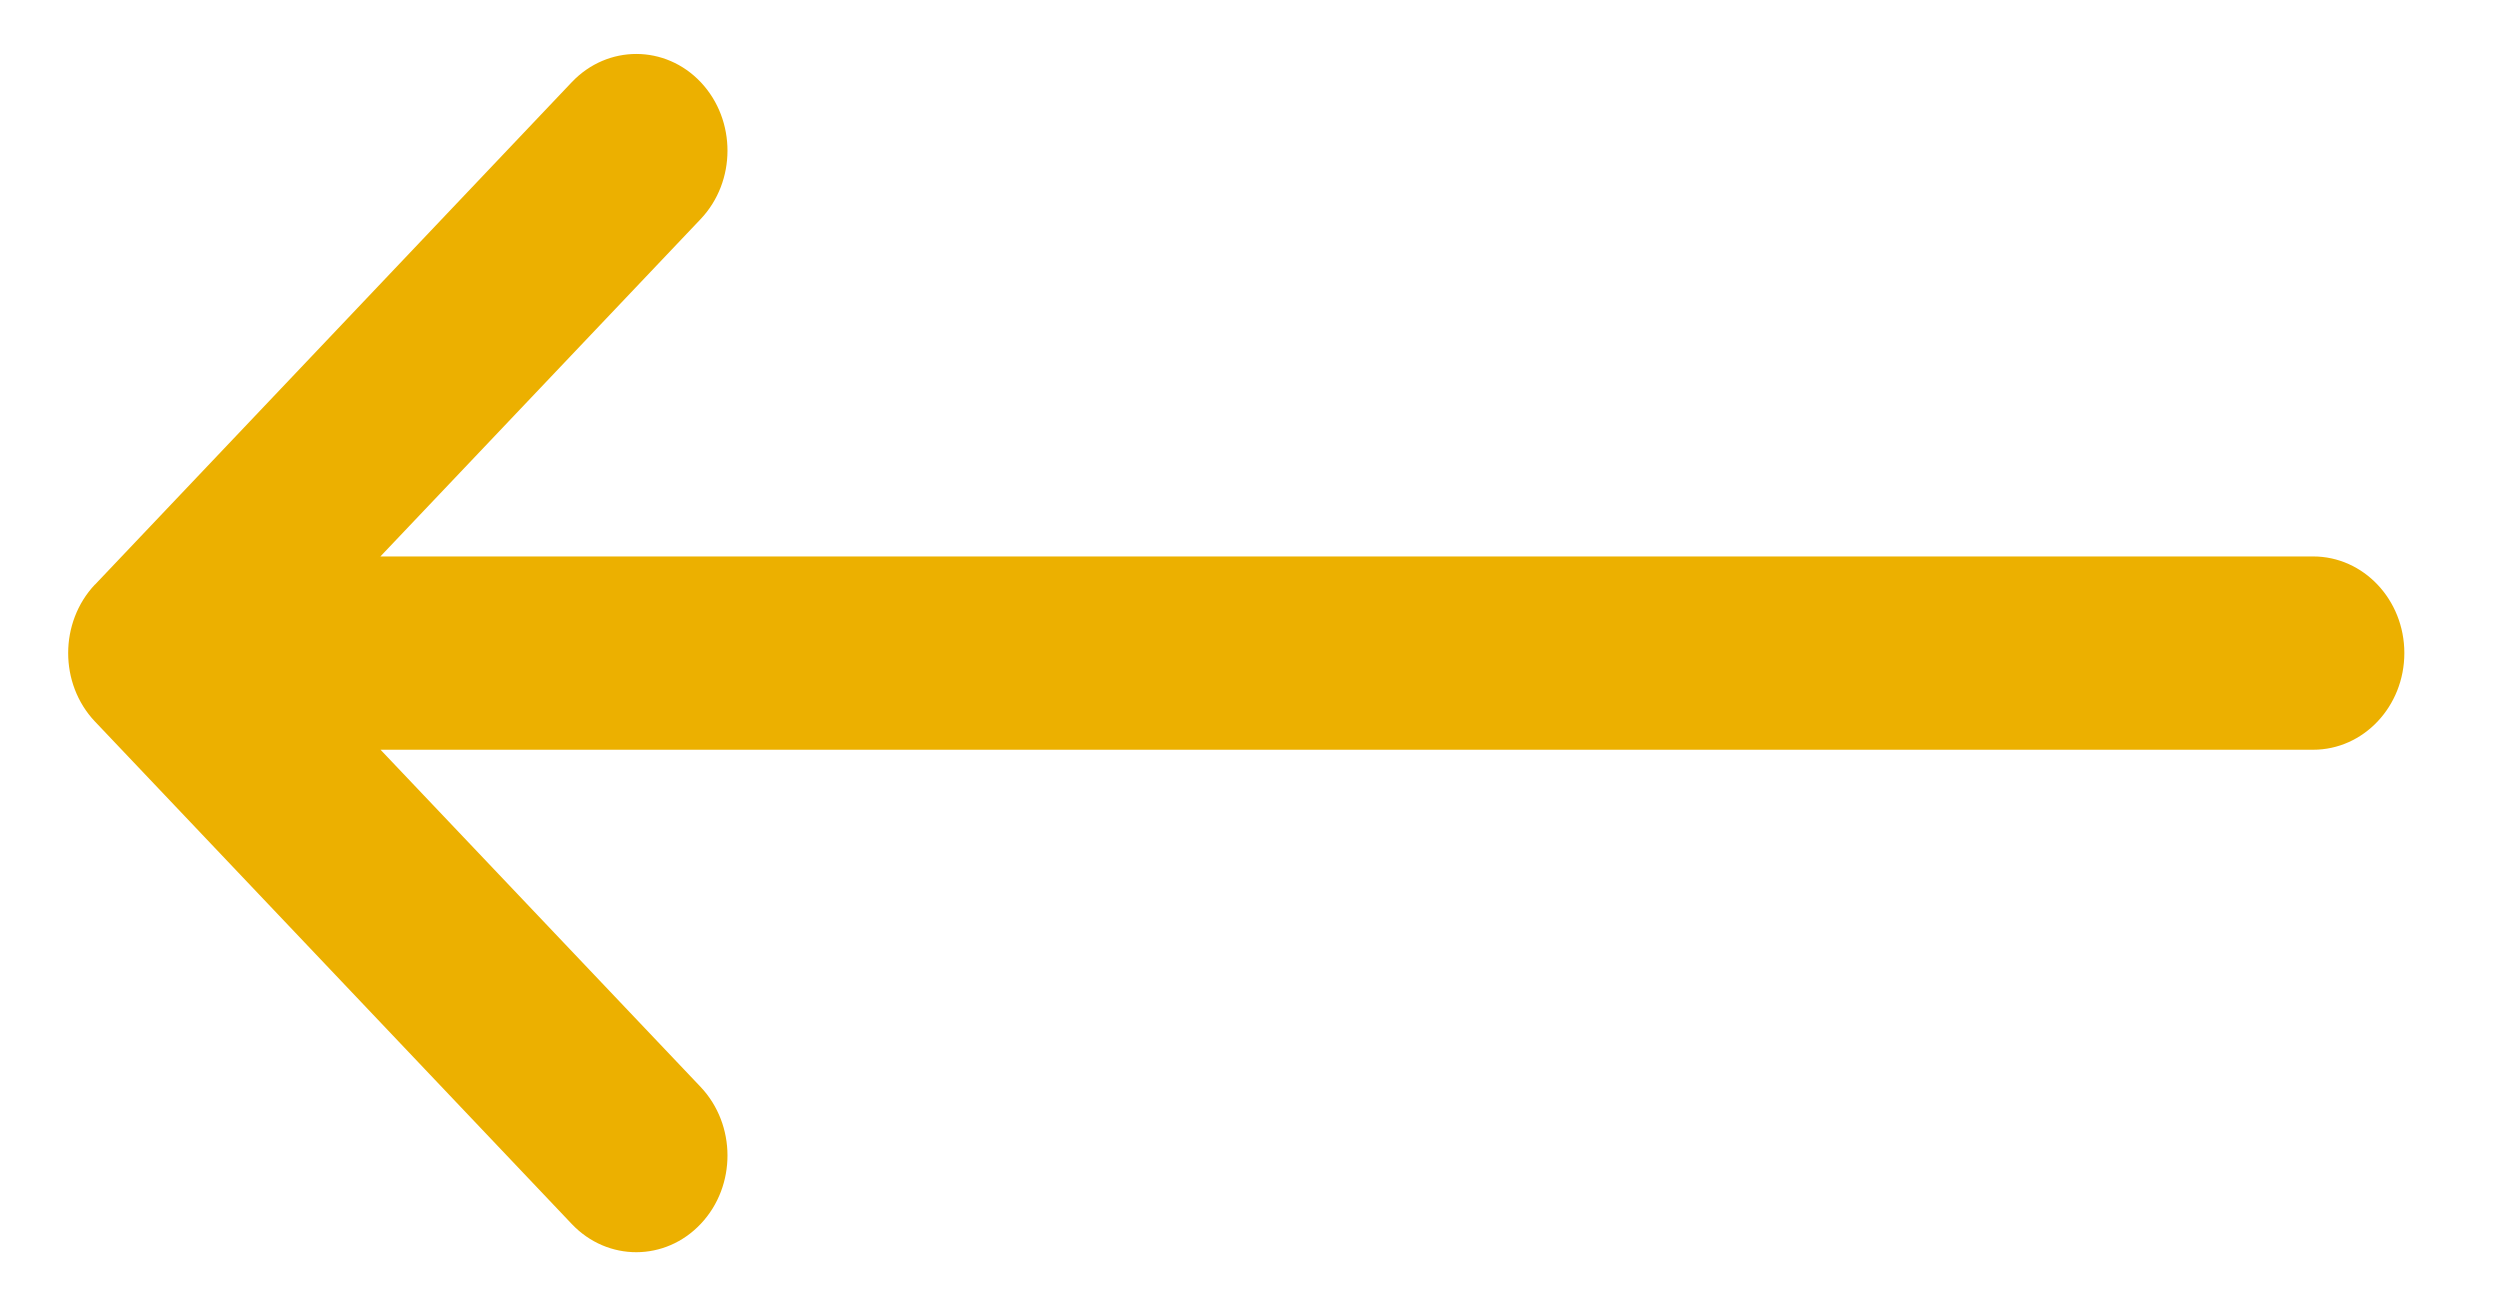 <svg width="19" height="10" viewBox="0 0 19 10" fill="none" xmlns="http://www.w3.org/2000/svg">
<path d="M0.721 4.443L0.722 4.443L4.346 0.624C4.618 0.338 5.057 0.339 5.327 0.626C5.597 0.914 5.596 1.379 5.325 1.665L2.891 4.229H17.58C17.963 4.229 18.273 4.558 18.273 4.963C18.273 5.369 17.963 5.698 17.58 5.698H2.892L5.325 8.261C5.596 8.548 5.597 9.013 5.327 9.3C5.057 9.588 4.618 9.589 4.346 9.303L0.722 5.484L0.721 5.483C0.45 5.196 0.451 4.73 0.721 4.443Z" fill="#ECB000"/>
</svg>
